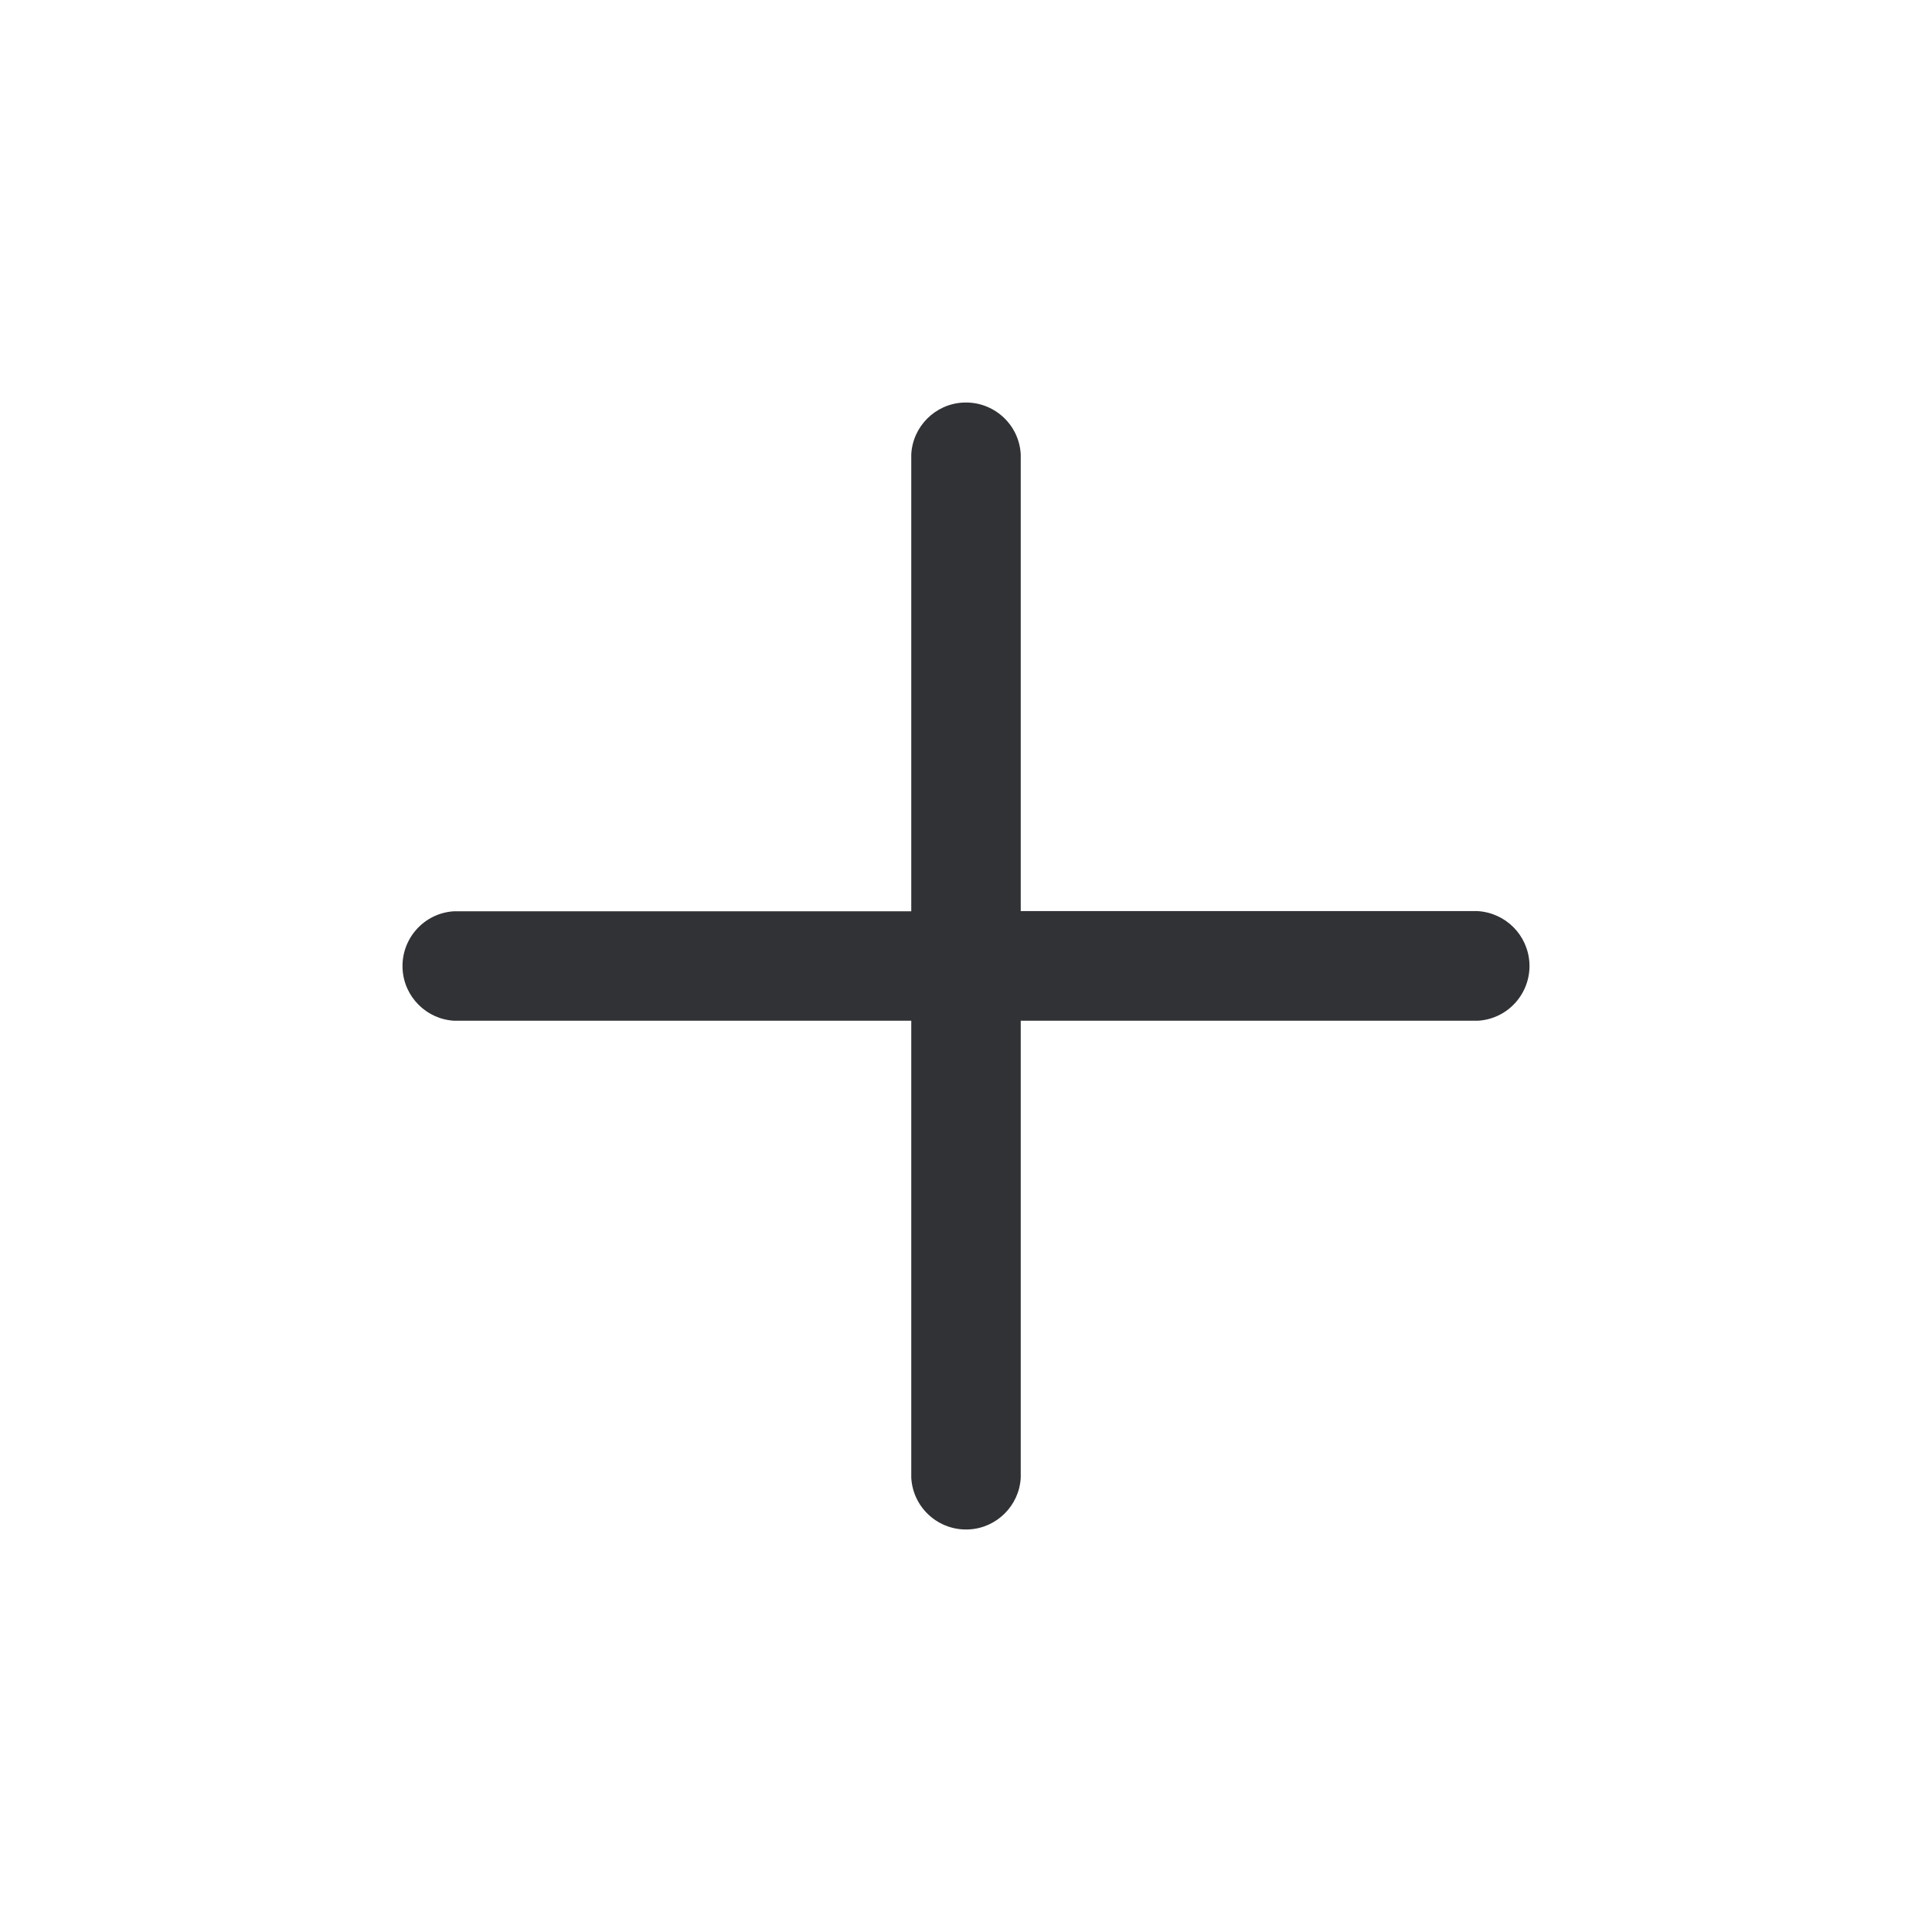 <svg width="24" height="24" viewBox="0 0 24 24" fill="none" xmlns="http://www.w3.org/2000/svg">
<path d="M18.354 11.318H12.68V5.644C12.66 5.268 12.338 4.981 11.963 5.001C11.617 5.019 11.338 5.298 11.32 5.644V11.32H5.644C5.268 11.34 4.981 11.662 5.001 12.037C5.019 12.383 5.298 12.662 5.644 12.68H11.32V18.356C11.34 18.732 11.662 19.019 12.037 18.999C12.383 18.981 12.662 18.702 12.68 18.356V12.68H18.356C18.732 12.66 19.019 12.338 18.999 11.963C18.979 11.614 18.702 11.338 18.354 11.318Z" fill="#313235"/>
</svg>
